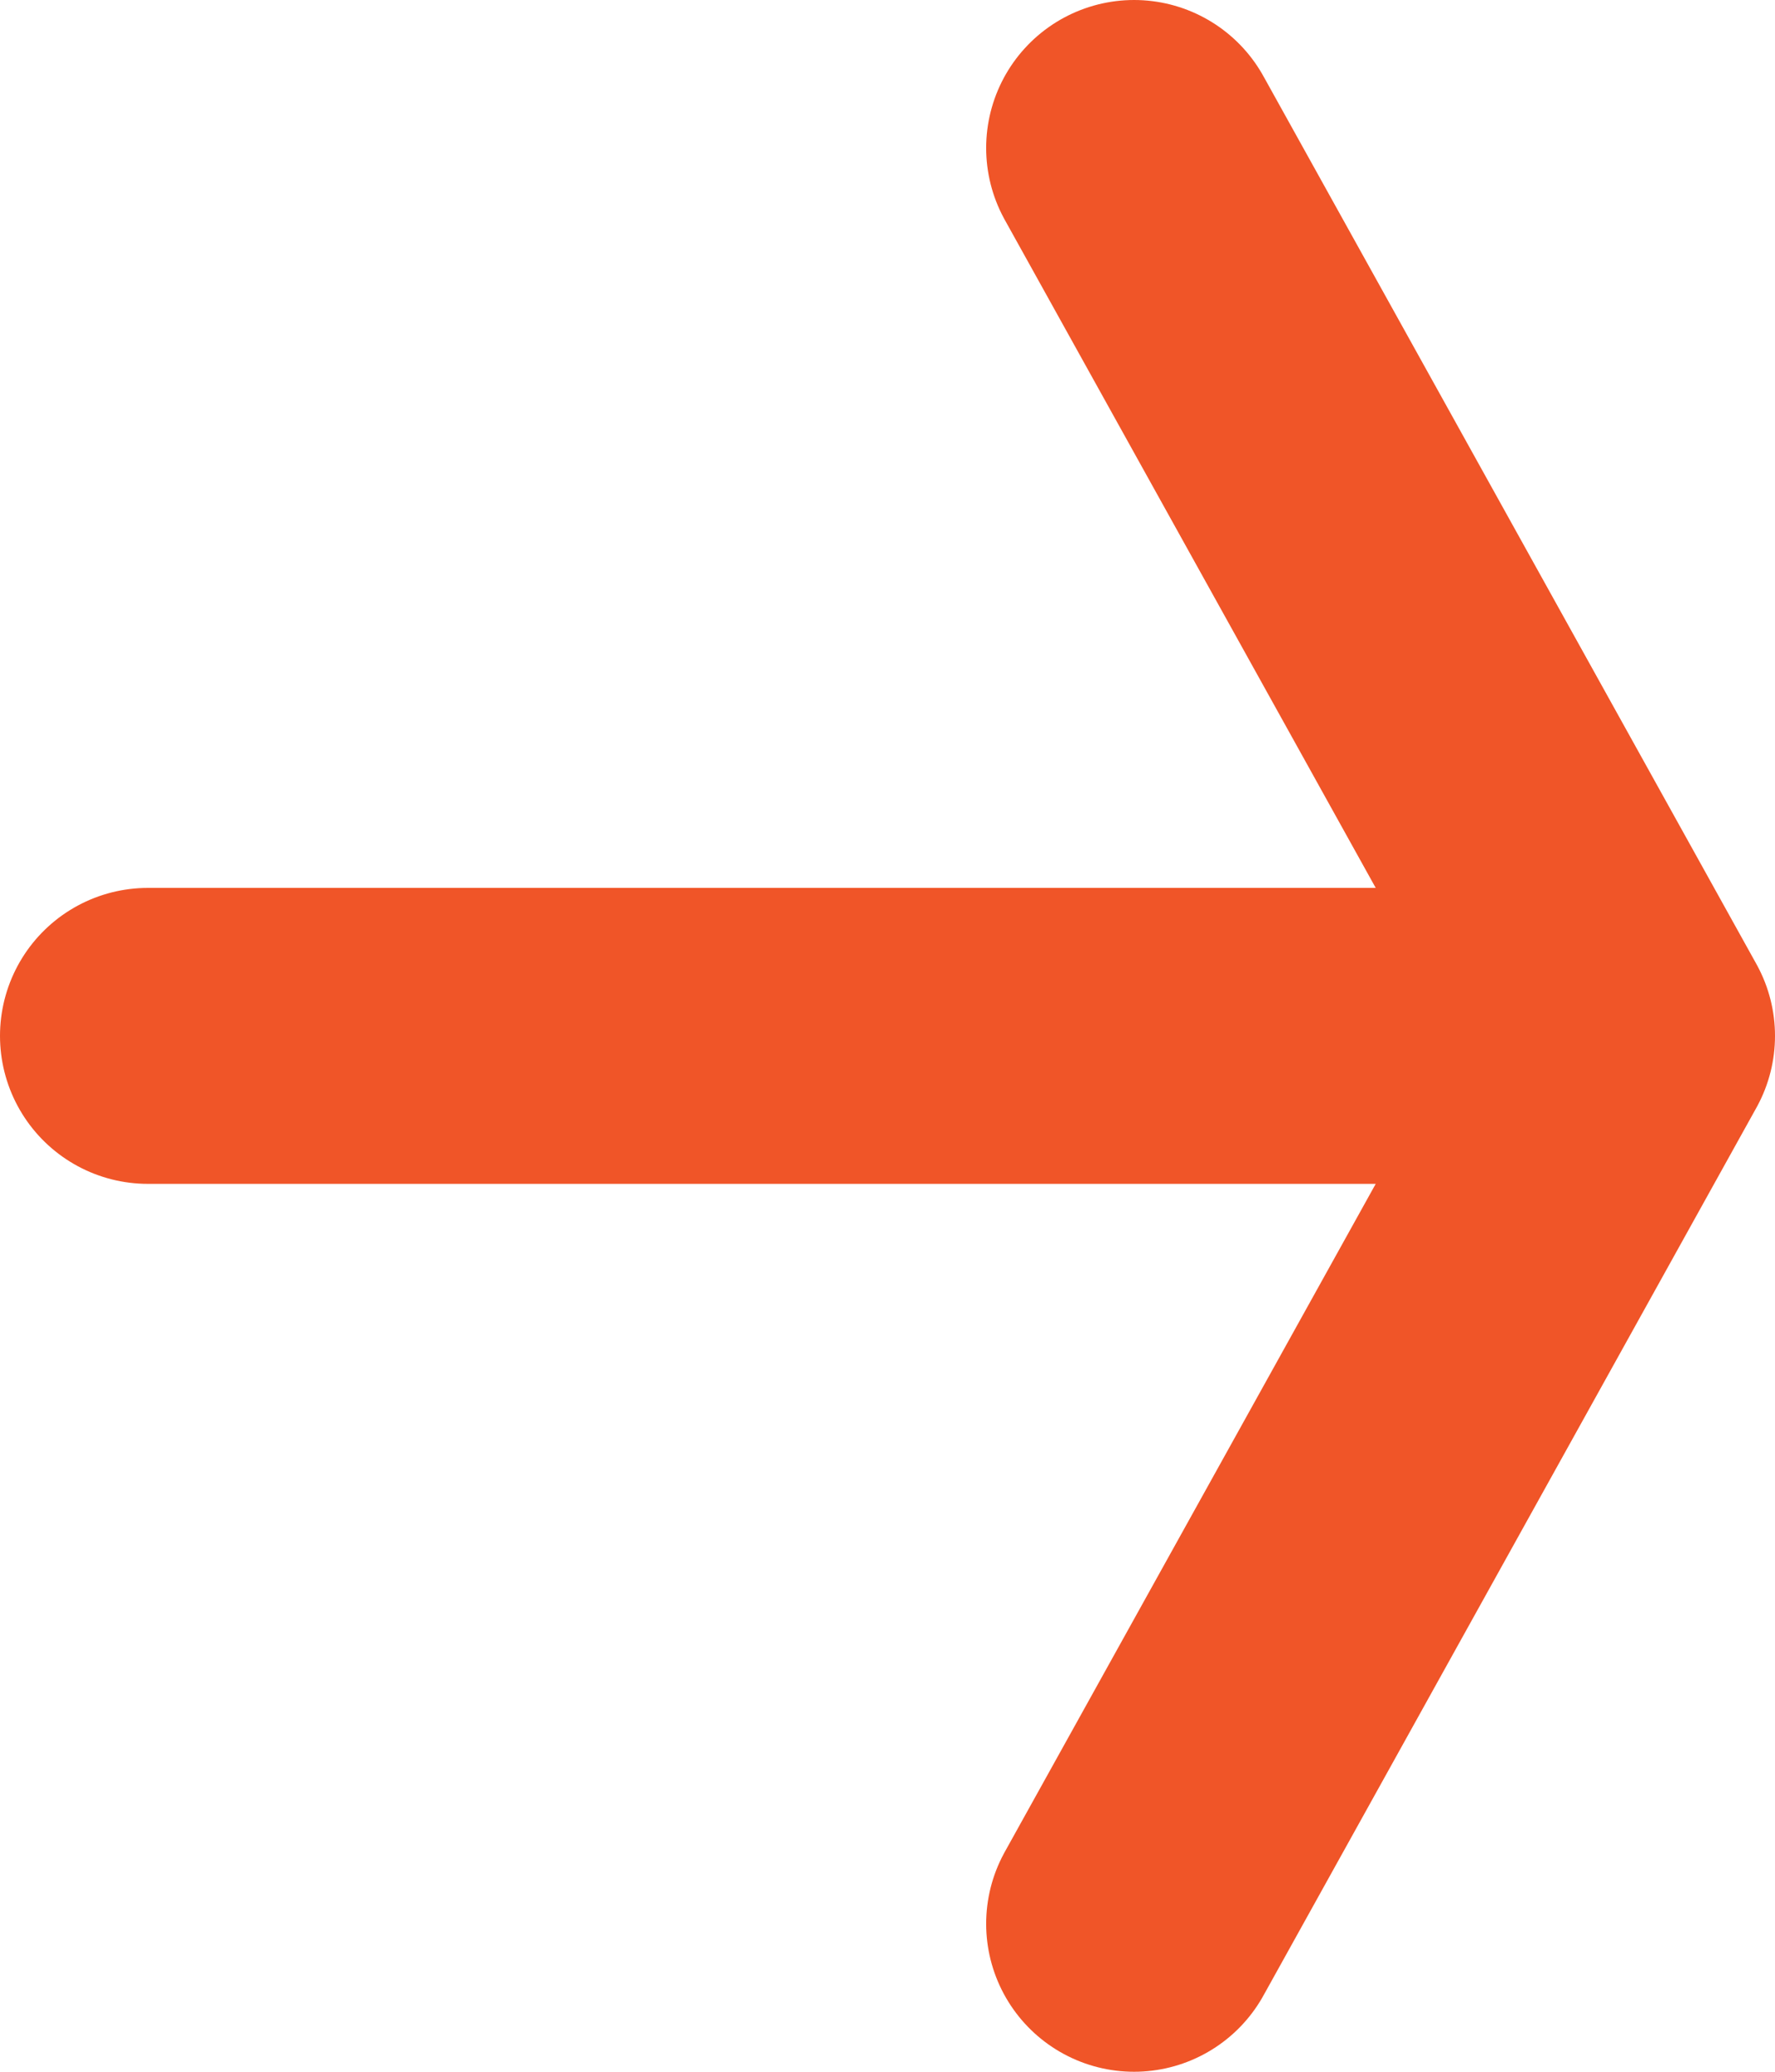 <svg width="12" height="14" viewBox="0 0 12 14" fill="none" xmlns="http://www.w3.org/2000/svg">
<path d="M11 7H1M11 7L7.667 1M11 7L7.667 13" stroke="#F05528" stroke-width="2" stroke-linecap="round" stroke-linejoin="round"/>
</svg>
